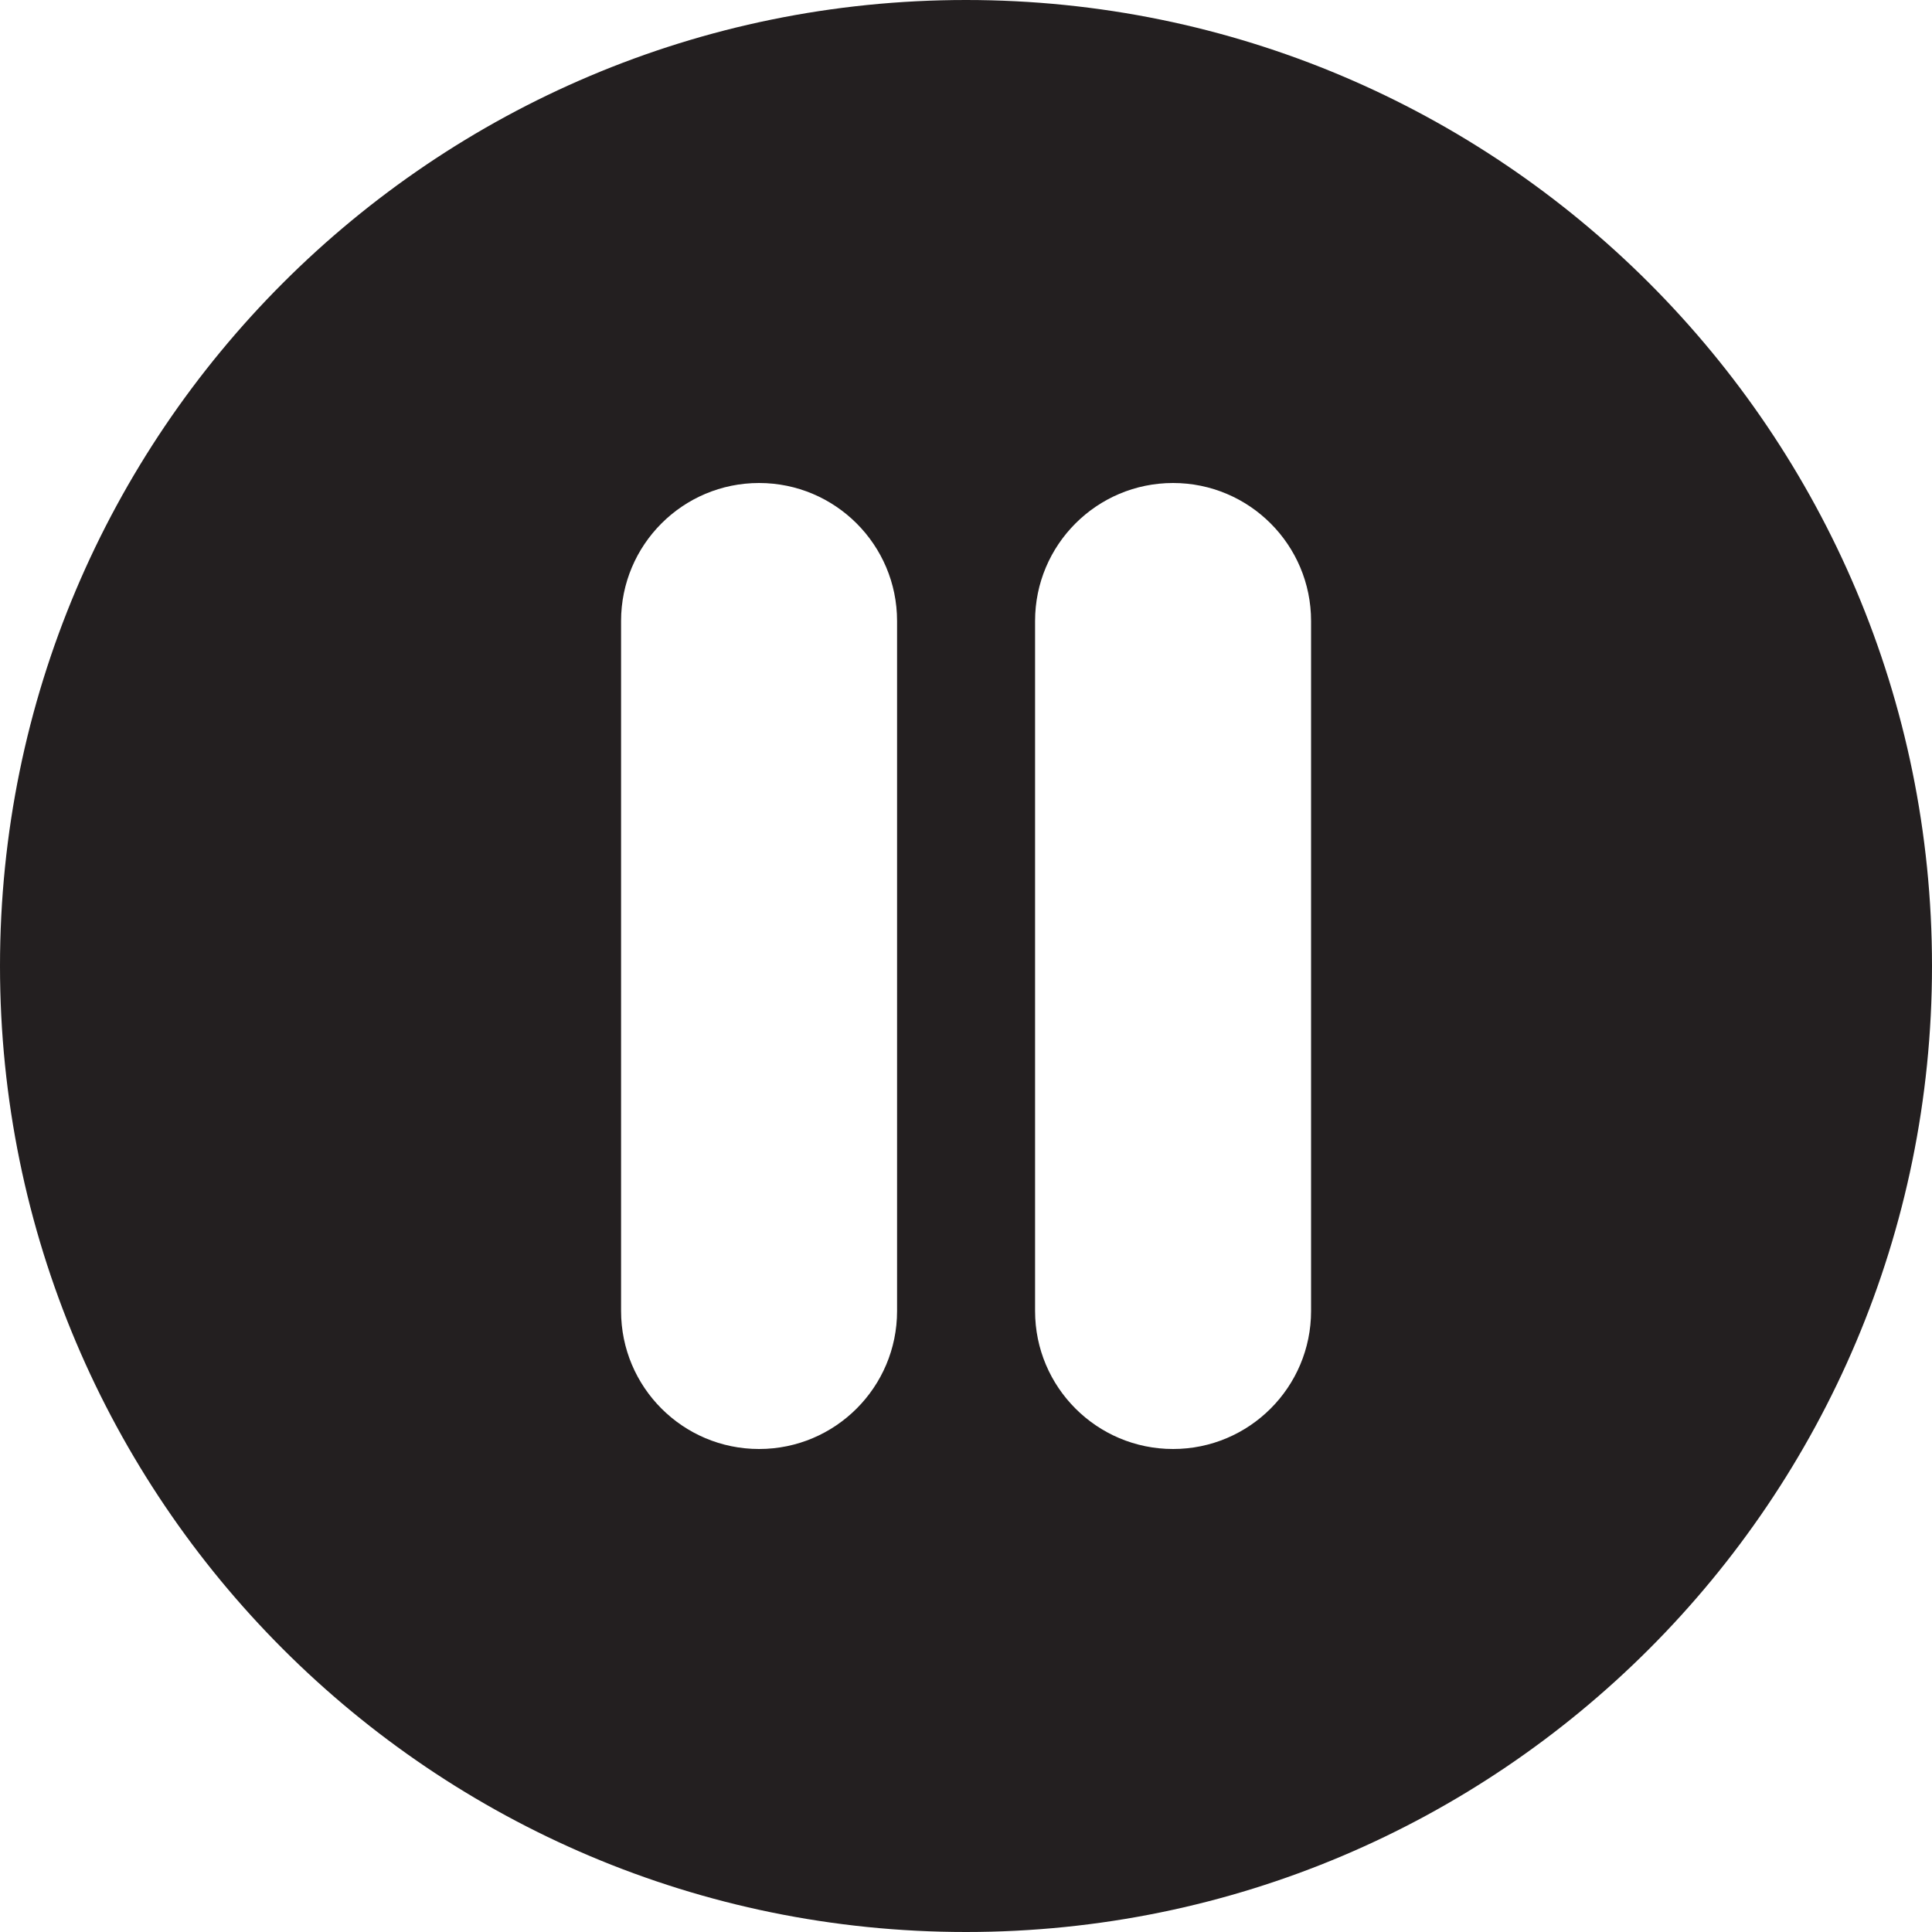 <?xml version="1.0" encoding="iso-8859-1"?>
<!-- Generator: Adobe Illustrator 16.0.0, SVG Export Plug-In . SVG Version: 6.00 Build 0)  -->
<!DOCTYPE svg PUBLIC "-//W3C//DTD SVG 1.1//EN" "http://www.w3.org/Graphics/SVG/1.1/DTD/svg11.dtd">
<svg version="1.1" id="Layer_1" xmlns="http://www.w3.org/2000/svg" xmlns:xlink="http://www.w3.org/1999/xlink" x="0px" y="0px"
	 width="28px" height="28px" viewBox="0 0 28 28" style="enable-background:new 0 0 28 28;" xml:space="preserve">
<g id="_x33_7-circle-pause.png">
	<g>
		<path style="fill:#231F20;" d="M14,0C6.269,0,0,6.269,0,14c0,7.732,6.269,14,14,14s14-6.268,14-14C28,6.269,21.731,0,14,0z
			 M13.001,19c0,1.104-0.896,2-2,2c-1.105,0-2-0.896-2-2V9c0-1.104,0.895-2,2-2c1.104,0,2,0.896,2,2V19z M19.001,19
			c0,1.104-0.896,2-2,2c-1.105,0-2-0.896-2-2V9c0-1.104,0.895-2,2-2c1.104,0,2,0.896,2,2V19z"/>
	</g>
</g>
<g>
</g>
<g>
</g>
<g>
</g>
<g>
</g>
<g>
</g>
<g>
</g>
<g>
</g>
<g>
</g>
<g>
</g>
<g>
</g>
<g>
</g>
<g>
</g>
<g>
</g>
<g>
</g>
<g>
</g>
</svg>
